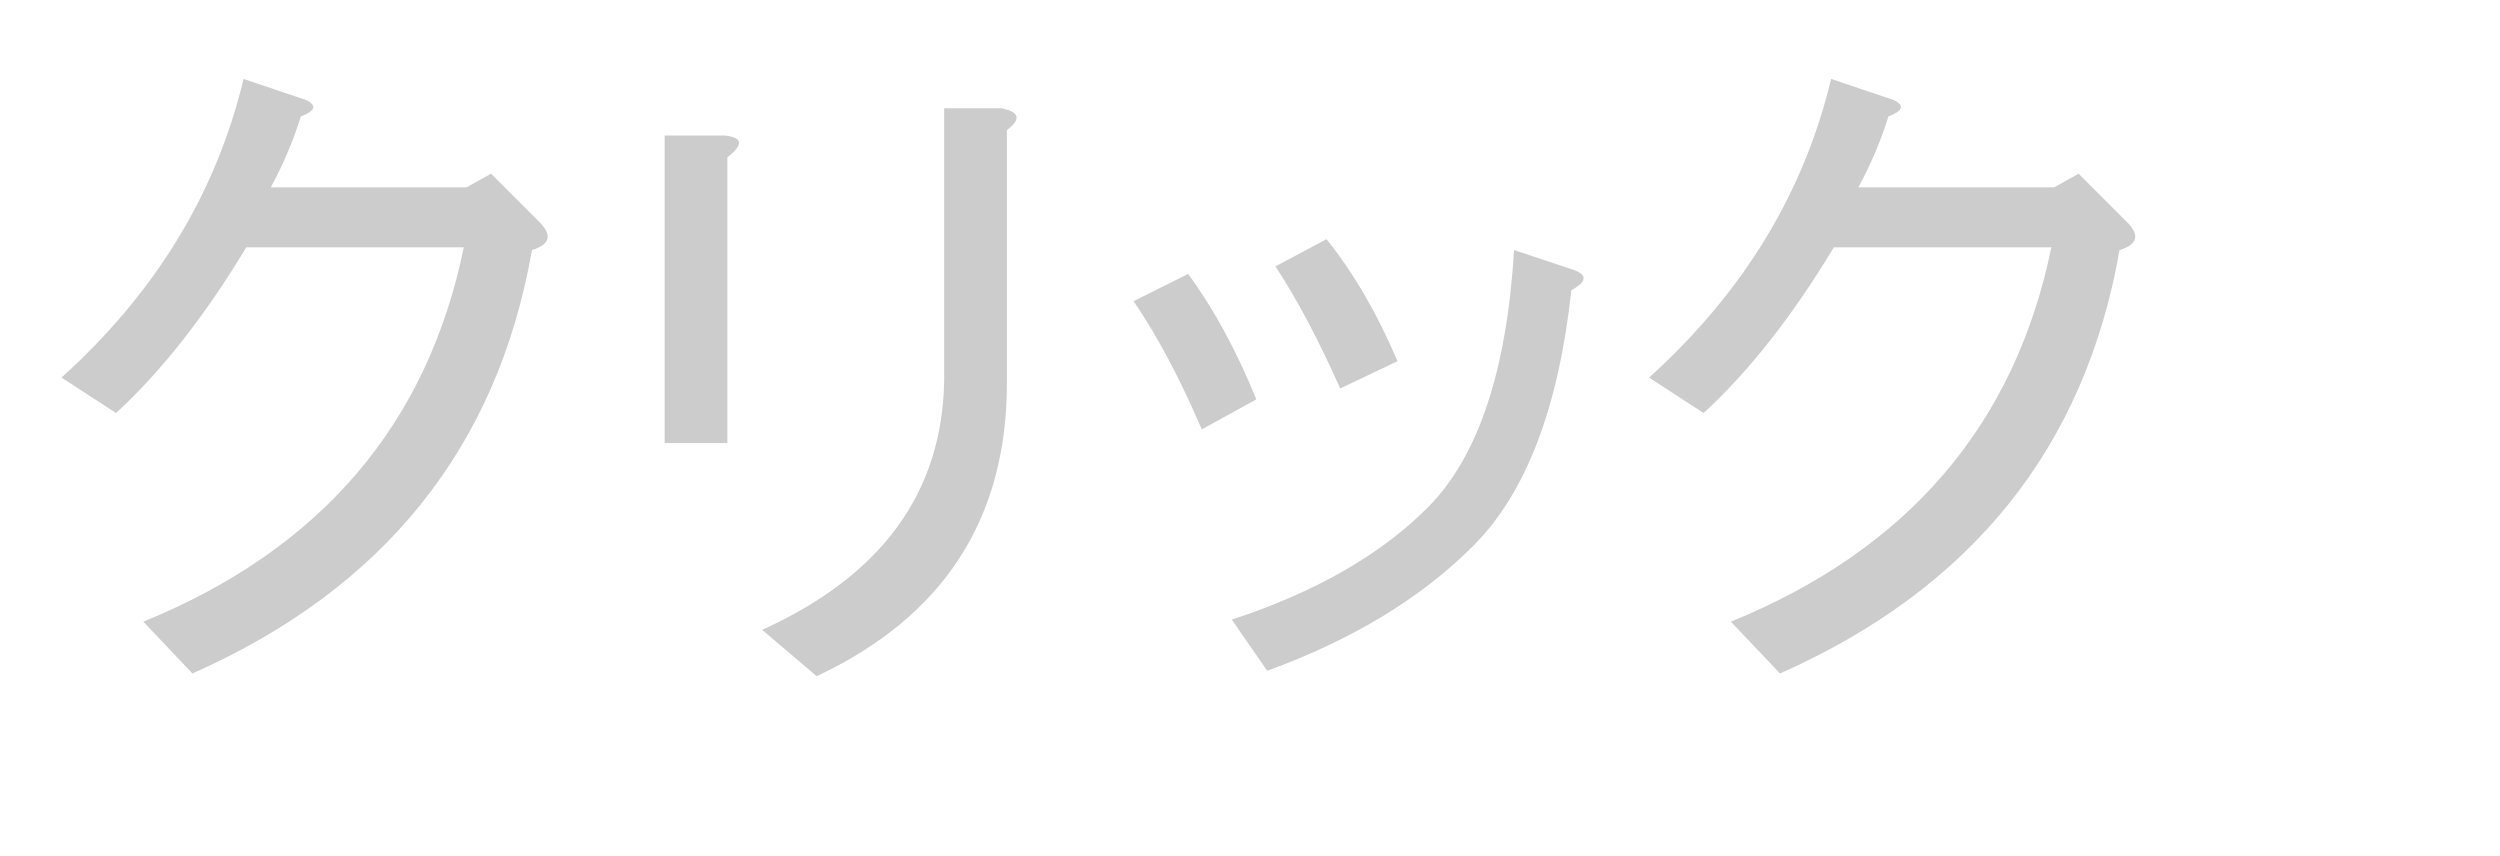 <?xml version="1.0" encoding="utf-8"?>
<svg version="1.1" id="Layer_1"
xmlns="http://www.w3.org/2000/svg"
xmlns:xlink="http://www.w3.org/1999/xlink"
xmlns:author="http://www.sothink.com"
width="187px" height="64px"
xml:space="preserve">
<g id="PathID_111" transform="matrix(1.02, 0, 0, 1.02, 2, 46.5)">
<path style="fill:#CCCCCC;fill-opacity:1" d="M37.05 -27.25q-3.8 21.7 -24.9 31.05l-3.6 -3.8q19.5 -7.95 23.5 -27.45l-15.95 0q-4.55 7.55 -9.55 12.15l-4 -2.6q10.35 -9.35 13.35 -21.9l4.6 1.55q1.2 0.6 -0.4 1.2q-0.8 2.6 -2.2 5.2l14.35 0l1.8 -1l3.6 3.6q1.35 1.4 -0.6 2" />
</g>
<g id="PathID_112" transform="matrix(1.02, 0, 0, 1.02, 43.85, 46.5)">
<path style="fill:#CCCCCC;fill-opacity:1" d="M30.85 -17.5q0 14.95 -13.95 21.5l-4 -3.4q13.15 -5.95 13.35 -18.3l0 -19.95l4.2 0q2 0.4 0.4 1.6l0 18.55M10.35 -13.1l-4.6 0l0 -22.55l4.4 0q2 0.2 0.2 1.6l0 20.95" />
</g>
<g id="PathID_113" transform="matrix(1.02, 0, 0, 1.02, 82.6, 46.5)">
<path style="fill:#CCCCCC;fill-opacity:1" d="M34.25 -24.3q-1.4 12.95 -7.2 18.75q-5.75 5.75 -15.1 9.15l-2.6 -3.75q9.15 -3 14.35 -8.2q5.55 -5.55 6.35 -18.9l4.2 1.4q1.8 0.55 0 1.55M17.3 -17.1q-2.4 -5.4 -4.75 -8.95l3.75 -2q3 3.75 5.2 8.95l-4.2 2M7.15 -14.1q-2.4 -5.6 -5 -9.4l4 -2q2.8 3.8 5 9.2l-4 2.2" />
</g>
<g id="PathID_114" transform="matrix(1.02, 0, 0, 1.02, 120.75, 46.5)">
<path style="fill:#CCCCCC;fill-opacity:1" d="M37.05 -27.25q-3.8 21.7 -24.9 31.05l-3.6 -3.8q19.5 -7.95 23.5 -27.45l-15.95 0q-4.55 7.55 -9.55 12.15l-4 -2.6q10.35 -9.35 13.35 -21.9l4.6 1.55q1.2 0.6 -0.4 1.2q-0.8 2.6 -2.2 5.2l14.35 0l1.8 -1l3.6 3.6q1.35 1.4 -0.6 2" />
</g>
</svg>
